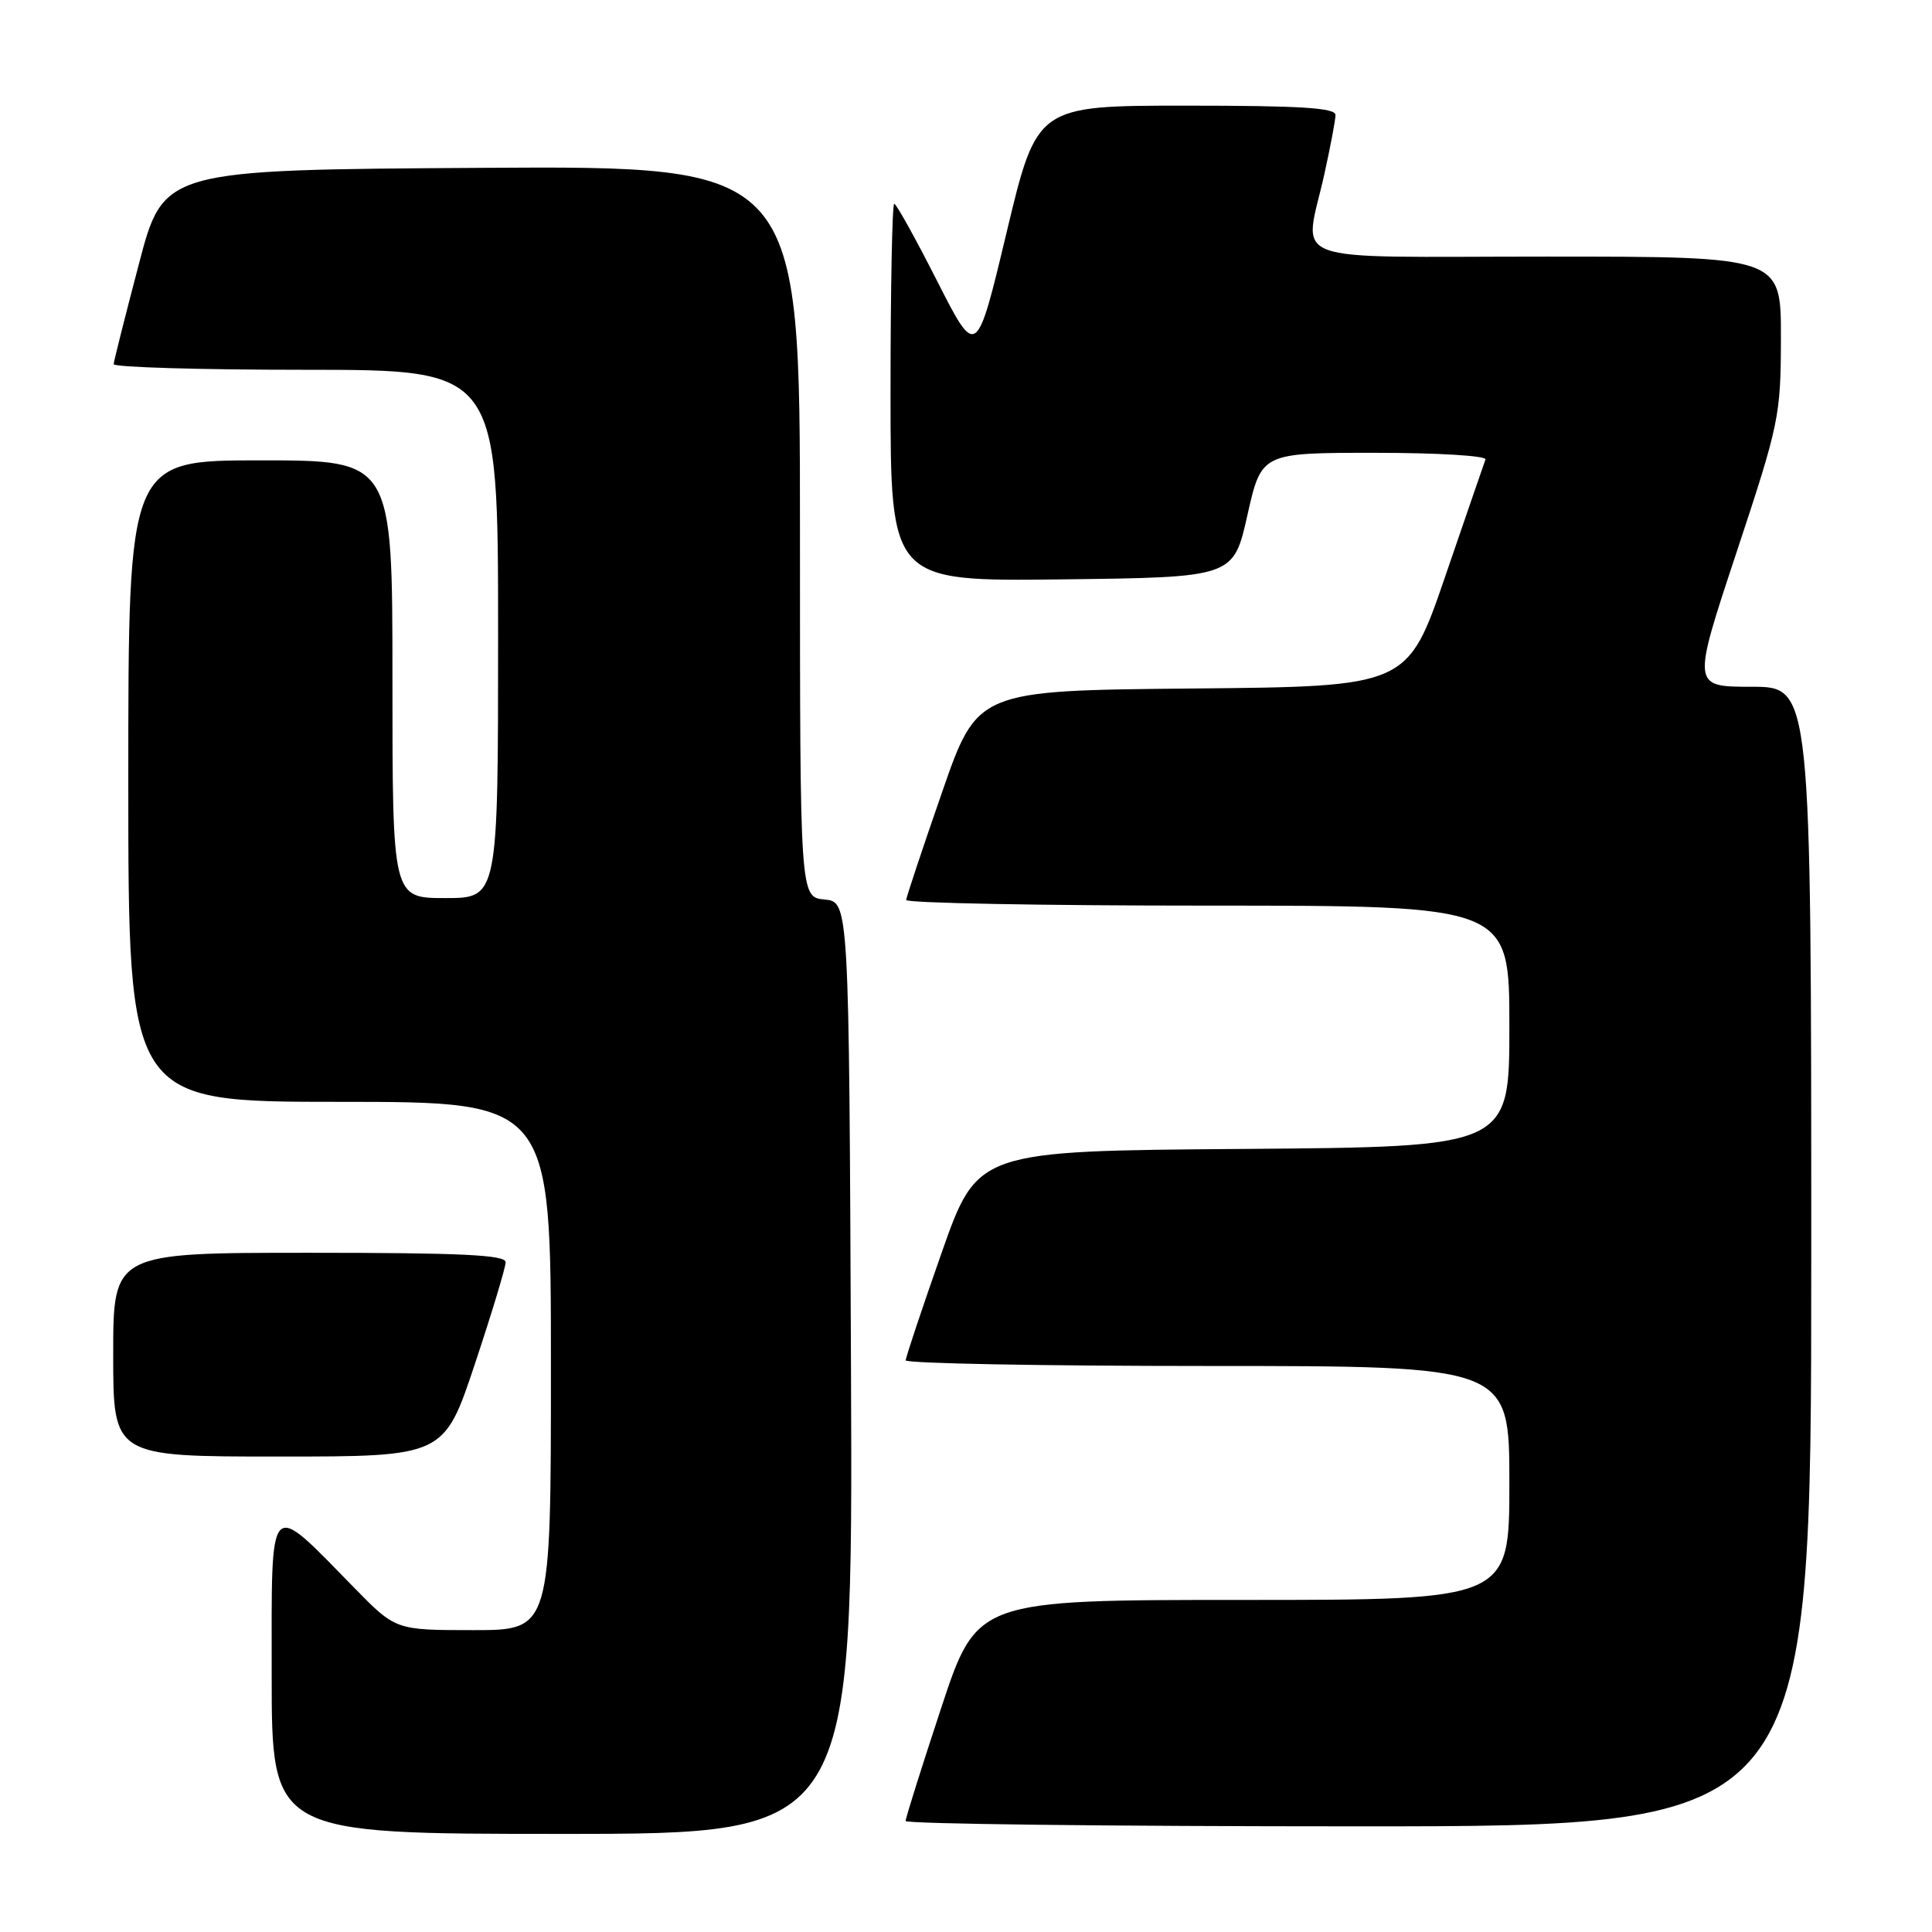 <?xml version="1.0" encoding="UTF-8" standalone="no"?>
<!DOCTYPE svg PUBLIC "-//W3C//DTD SVG 1.1//EN" "http://www.w3.org/Graphics/SVG/1.1/DTD/svg11.dtd" >
<svg xmlns="http://www.w3.org/2000/svg" xmlns:xlink="http://www.w3.org/1999/xlink" version="1.1" viewBox="0 0 256 256">
 <g >
 <path fill="currentColor"
d=" M 112.76 181.25 C 112.50 119.50 112.50 119.50 109.25 119.19 C 106.00 118.87 106.00 118.87 106.00 70.43 C 106.00 21.98 106.00 21.98 63.84 22.24 C 21.67 22.50 21.67 22.50 18.40 35.00 C 16.59 41.88 15.09 47.84 15.06 48.25 C 15.03 48.66 26.48 49.00 40.50 49.00 C 66.00 49.00 66.00 49.00 66.00 84.00 C 66.00 119.00 66.00 119.00 59.00 119.00 C 52.00 119.00 52.00 119.00 52.00 90.00 C 52.00 61.00 52.00 61.00 34.50 61.00 C 17.00 61.00 17.00 61.00 17.00 103.50 C 17.00 146.00 17.00 146.00 45.00 146.00 C 73.00 146.00 73.00 146.00 73.00 181.00 C 73.00 216.00 73.00 216.00 62.72 216.00 C 52.43 216.00 52.43 216.00 46.97 210.42 C 35.38 198.60 36.00 197.95 36.00 221.93 C 36.00 243.00 36.00 243.00 74.51 243.00 C 113.02 243.00 113.02 243.00 112.76 181.25 Z  M 240.00 166.50 C 240.00 91.00 240.00 91.00 232.10 91.00 C 224.20 91.00 224.20 91.00 230.08 73.25 C 235.77 56.06 235.96 55.16 235.98 44.75 C 236.00 34.00 236.00 34.00 205.00 34.00 C 169.43 34.00 172.80 35.26 175.50 23.00 C 176.29 19.42 176.95 15.94 176.96 15.25 C 176.99 14.29 172.39 14.00 157.20 14.00 C 137.40 14.00 137.40 14.00 133.39 30.75 C 129.39 47.50 129.39 47.50 124.18 37.25 C 121.32 31.61 118.76 27.00 118.49 27.00 C 118.22 27.00 118.00 38.26 118.00 52.02 C 118.00 77.04 118.00 77.04 140.72 76.77 C 163.44 76.50 163.44 76.50 165.29 68.25 C 167.15 60.00 167.15 60.00 182.16 60.00 C 190.53 60.00 197.02 60.39 196.83 60.89 C 196.65 61.38 194.25 68.35 191.50 76.37 C 186.50 90.97 186.50 90.97 158.00 91.23 C 129.50 91.50 129.50 91.50 124.82 105.00 C 122.24 112.42 120.11 118.84 120.07 119.25 C 120.03 119.66 138.00 120.00 160.00 120.00 C 200.00 120.00 200.00 120.00 200.00 135.99 C 200.00 151.97 200.00 151.97 164.76 152.24 C 129.52 152.50 129.52 152.50 124.77 166.00 C 122.16 173.43 120.02 179.84 120.01 180.25 C 120.00 180.66 138.00 181.00 160.00 181.00 C 200.00 181.00 200.00 181.00 200.00 196.50 C 200.00 212.00 200.00 212.00 164.72 212.00 C 129.45 212.00 129.45 212.00 124.72 226.29 C 122.13 234.14 120.00 240.89 120.00 241.29 C 120.00 241.68 147.00 242.00 180.00 242.00 C 240.00 242.00 240.00 242.00 240.00 166.50 Z  M 62.92 180.75 C 65.16 174.01 67.00 167.94 67.00 167.25 C 67.00 166.28 61.12 166.00 41.00 166.00 C 15.00 166.00 15.00 166.00 15.00 179.50 C 15.00 193.00 15.00 193.00 36.92 193.00 C 58.83 193.00 58.83 193.00 62.92 180.75 Z "/>
</g>
</svg>